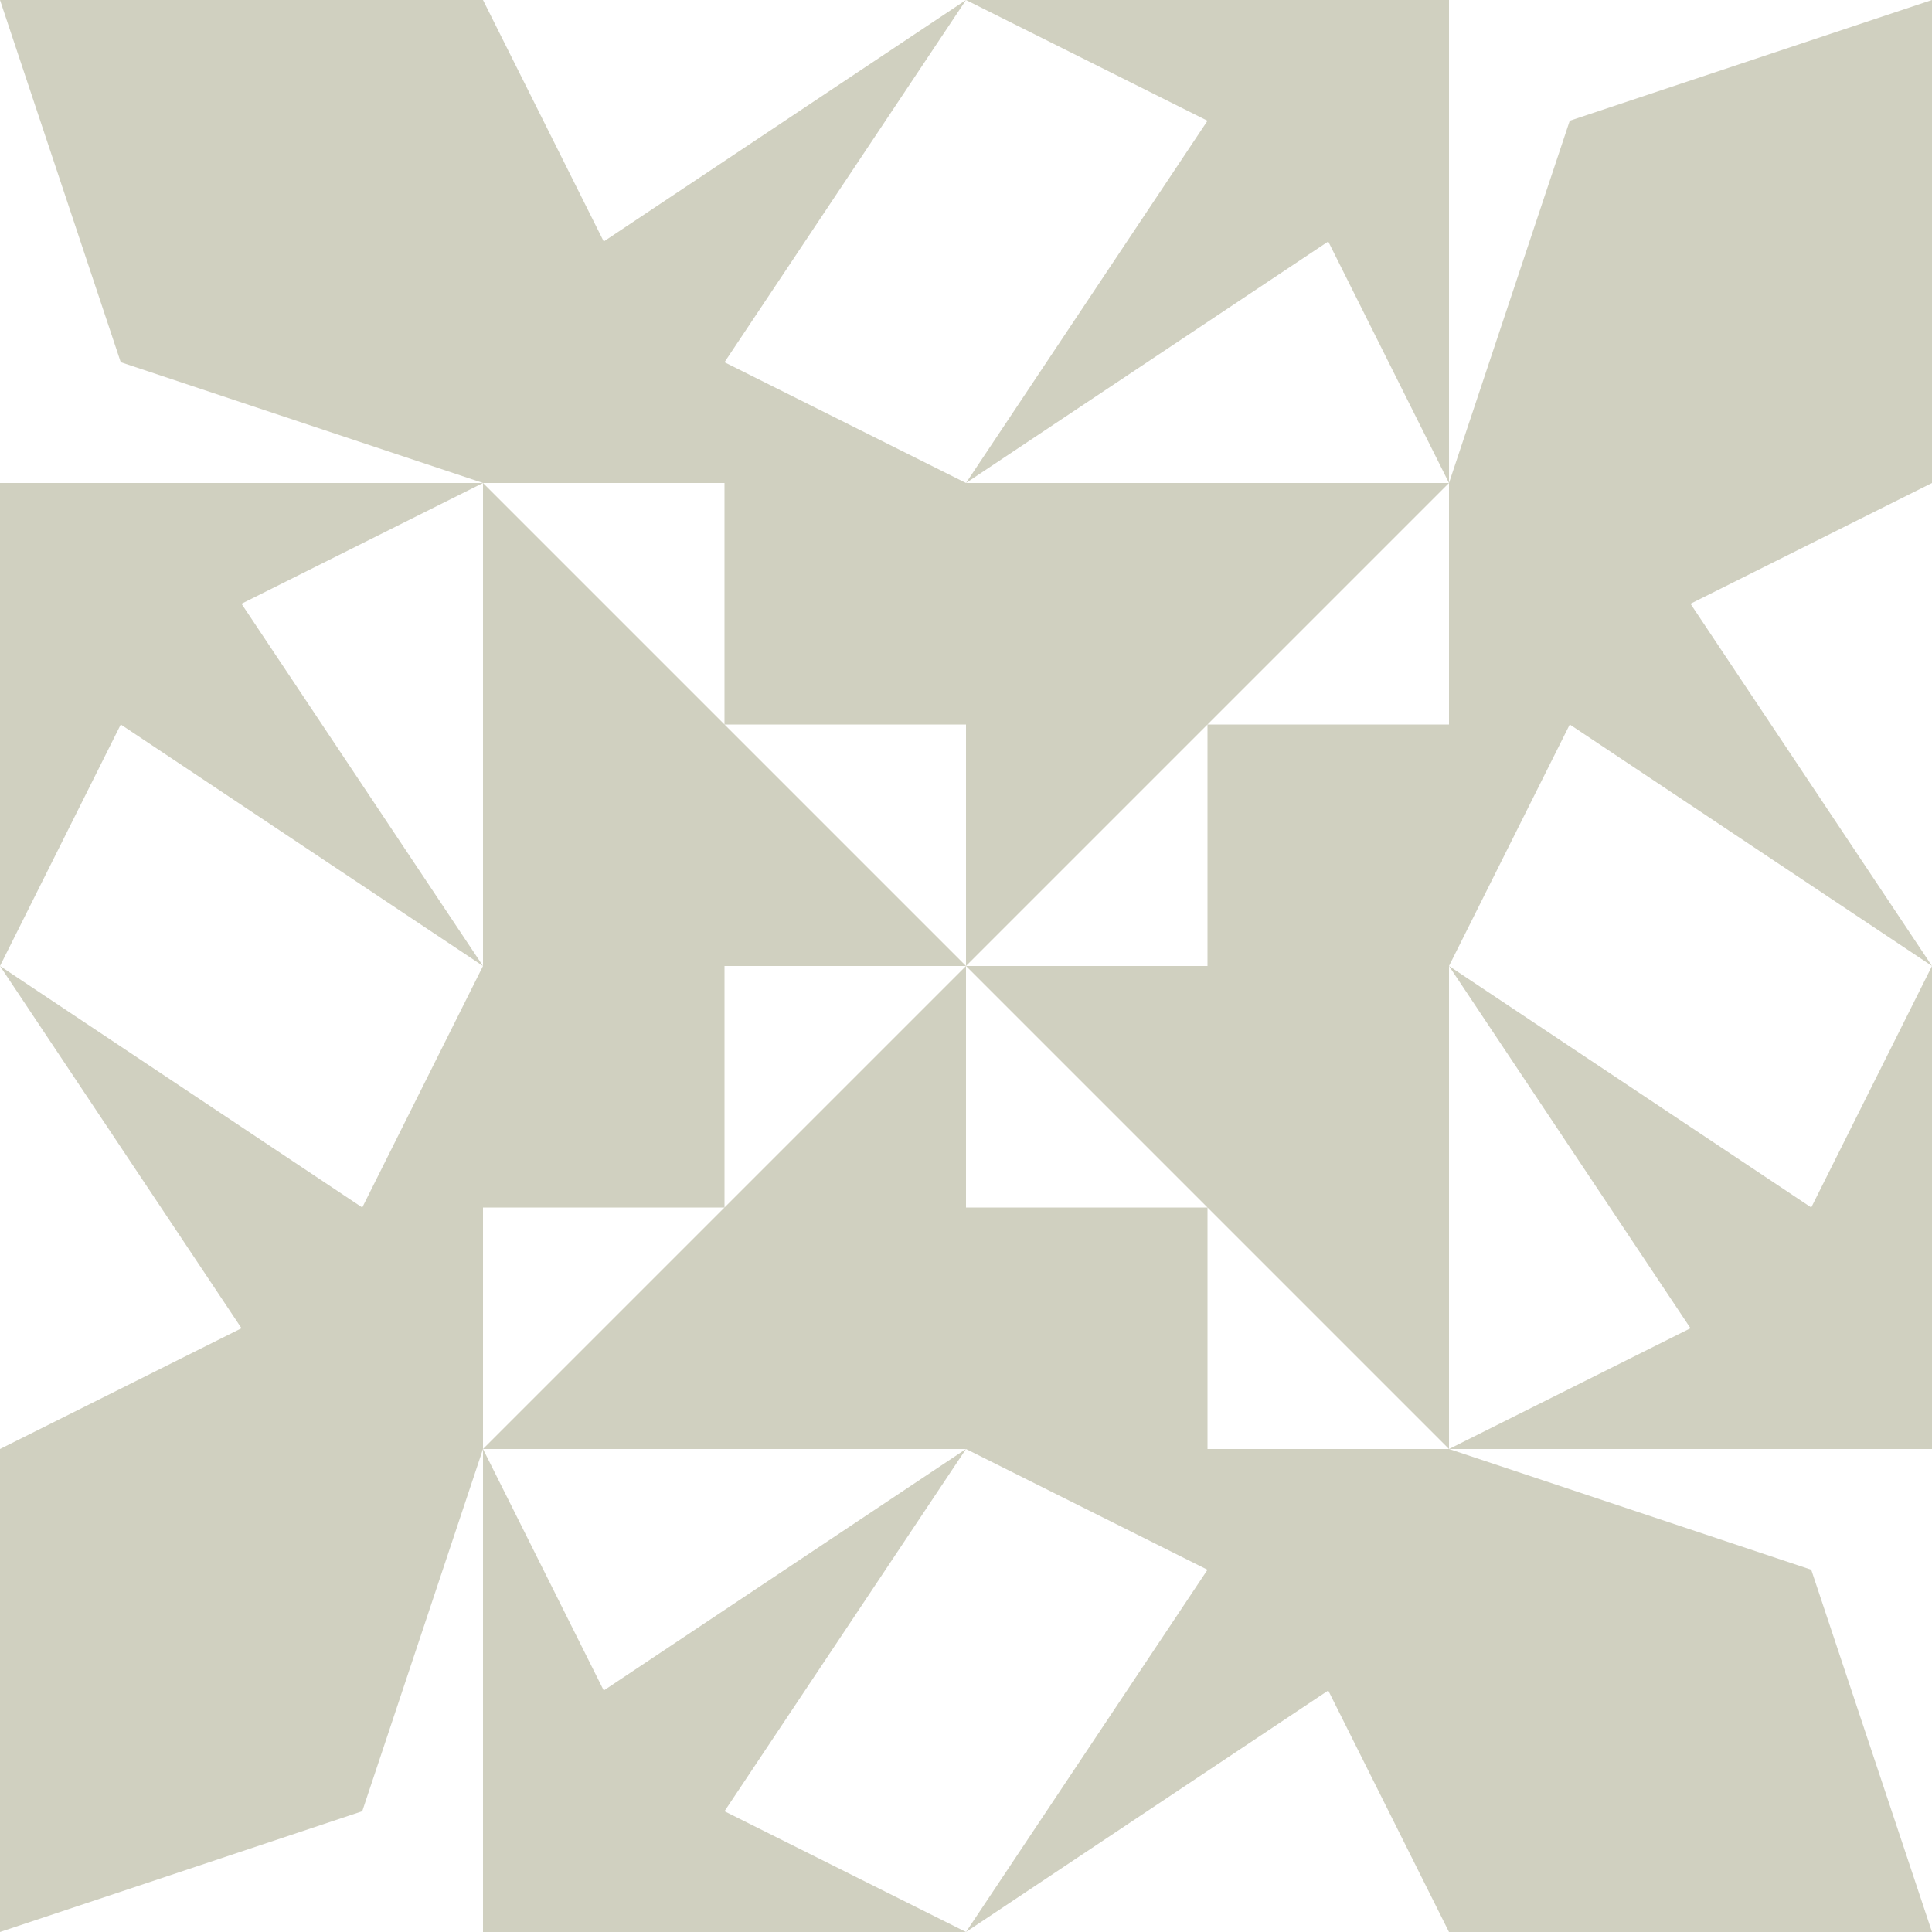 <?xml version="1.0" standalone="no"?>
<!DOCTYPE svg PUBLIC
   "-//W3C//DTD SVG 1.1/EN"
   "http://www.w3.org/Graphics/SVG/1.1/DTD/svg11.dtd">

<svg width="480" height="480" version="1.1"
     xmlns="http://www.w3.org/2000/svg">
  <title>a boring SVG shape</title>
  <desc>
    Lua generator commit: 2472d776
    Generated from hex: ddcbbeb9 5c4d2033
    1 1 shape=10 turn=1 invert=1
    2 1 shape=10 turn=2 invert=1
    2 2 shape=10 turn=3 invert=1
    1 2 shape=10 turn=4 invert=1
    0 0 shape=14 turn=3 invert=1
    3 0 shape=14 turn=4 invert=1
    3 3 shape=14 turn=5 invert=1
    0 3 shape=14 turn=6 invert=1
    1 0 shape=15 turn=1 invert=0
    2 0 shape=15 turn=3 invert=0
    3 1 shape=15 turn=2 invert=0
    3 2 shape=15 turn=4 invert=0
    2 3 shape=15 turn=3 invert=0
    1 3 shape=15 turn=5 invert=0
    0 2 shape=15 turn=4 invert=0
    0 1 shape=15 turn=6 invert=0
  </desc>
  <path d="M 240 240 L 120 120 L 180 120 L 180 180 L 240 180 Z M 240 120 L 120 120 L 120 240 L 240 240 Z" fill="#d0d0c0" />
  <path d="M 240 240 L 360 120 L 360 180 L 300 180 L 300 240 Z M 360 240 L 360 120 L 240 120 L 240 240 Z" fill="#d0d0c0" />
  <path d="M 240 240 L 360 360 L 300 360 L 300 300 L 240 300 Z M 240 360 L 360 360 L 360 240 L 240 240 Z" fill="#d0d0c0" />
  <path d="M 240 240 L 120 360 L 120 300 L 180 300 L 180 240 Z M 120 240 L 120 360 L 240 360 L 240 240 Z" fill="#d0d0c0" />
  <path d="M 0 120 L 0 0 L 30 90 L 120 120 Z M 0 120 L 120 120 L 120 0 L 0 0 Z" fill="#d0d0c0" />
  <path d="M 360 0 L 480 0 L 390 30 L 360 120 Z M 360 0 L 360 120 L 480 120 L 480 0 Z" fill="#d0d0c0" />
  <path d="M 480 360 L 480 480 L 450 390 L 360 360 Z M 480 360 L 360 360 L 360 480 L 480 480 Z" fill="#d0d0c0" />
  <path d="M 120 480 L 0 480 L 90 450 L 120 360 Z M 120 480 L 120 360 L 0 360 L 0 480 Z" fill="#d0d0c0" />
  <path d="M 240 120 L 120 120 L 120 0 L 150 60 L 240 0 L 180 90 Z" fill="#d0d0c0" />
  <path d="M 240 0 L 360 0 L 360 120 L 330 60 L 240 120 L 300 30 Z" fill="#d0d0c0" />
  <path d="M 360 240 L 360 120 L 480 120 L 420 150 L 480 240 L 390 180 Z" fill="#d0d0c0" />
  <path d="M 480 240 L 480 360 L 360 360 L 420 330 L 360 240 L 450 300 Z" fill="#d0d0c0" />
  <path d="M 240 360 L 360 360 L 360 480 L 330 420 L 240 480 L 300 390 Z" fill="#d0d0c0" />
  <path d="M 240 480 L 120 480 L 120 360 L 150 420 L 240 360 L 180 450 Z" fill="#d0d0c0" />
  <path d="M 120 240 L 120 360 L 0 360 L 60 330 L 0 240 L 90 300 Z" fill="#d0d0c0" />
  <path d="M 0 240 L 0 120 L 120 120 L 60 150 L 120 240 L 30 180 Z" fill="#d0d0c0" />
</svg>
